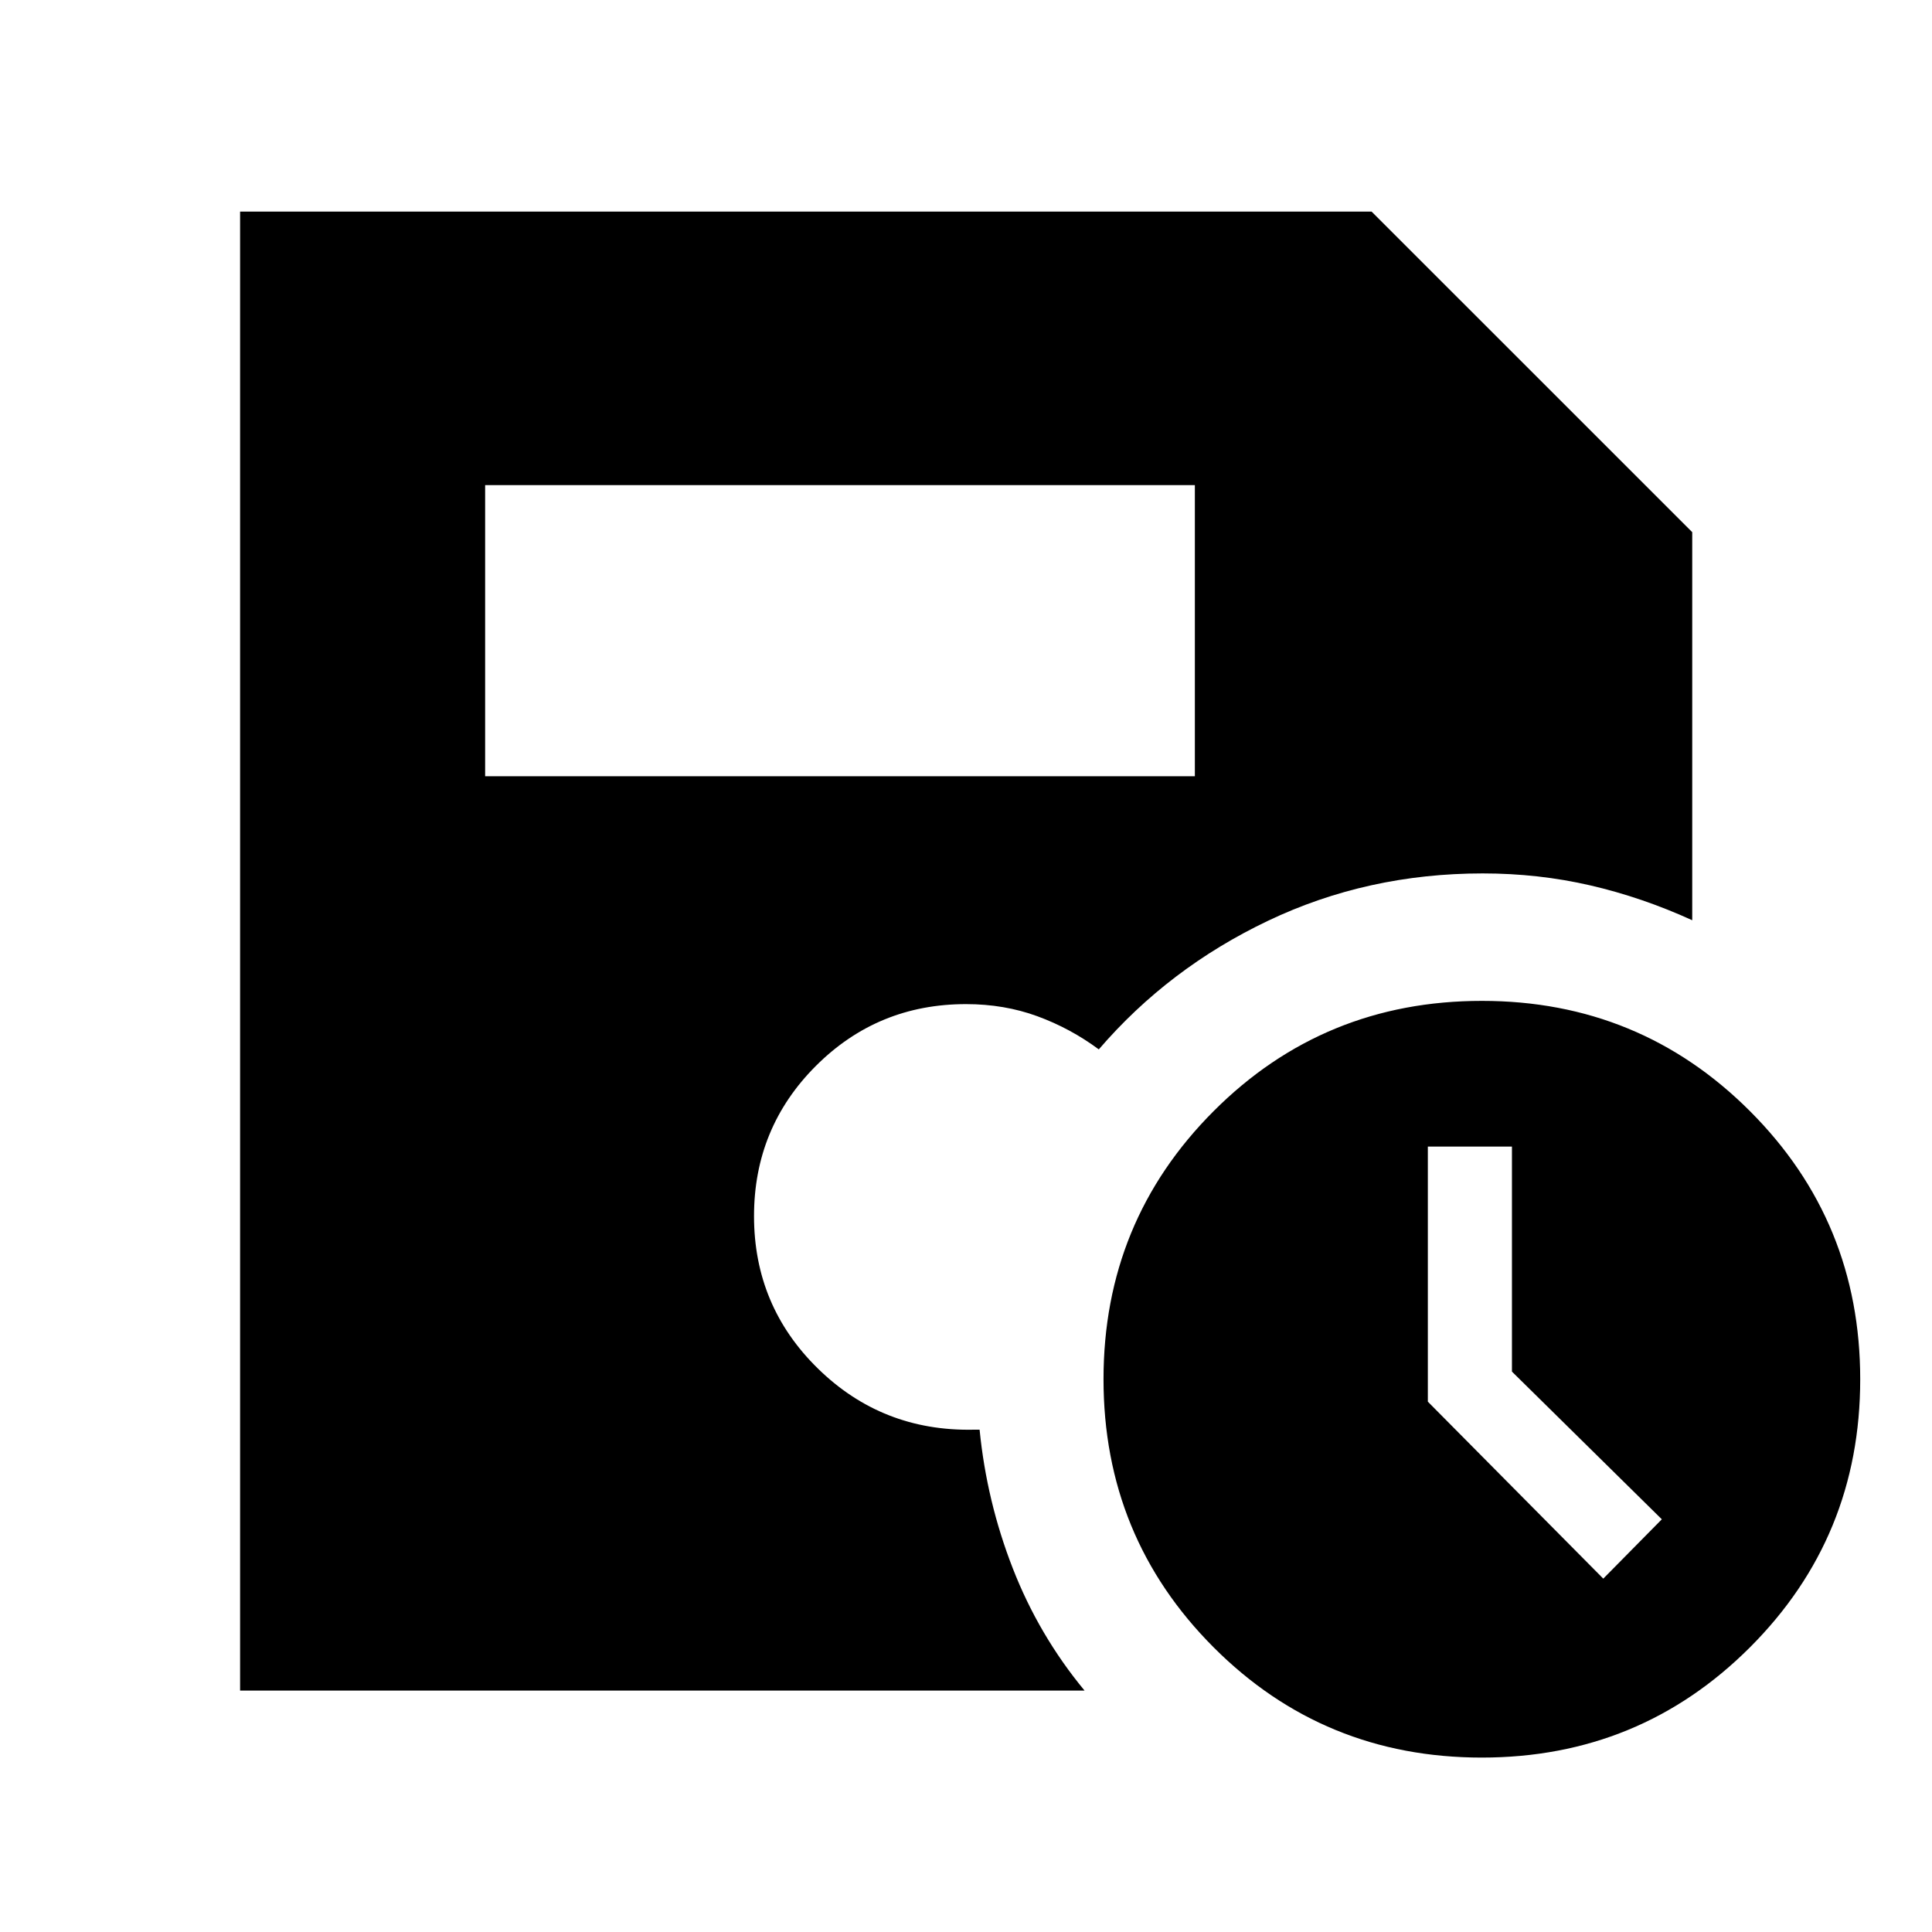 <svg xmlns="http://www.w3.org/2000/svg" height="40" viewBox="0 -960 960 960" width="40"><path d="M736.31-86.67q-78.59 0-133.28-54.79-54.7-54.79-54.7-133.23 0-78.43 54.72-133.2 54.71-54.78 133.31-54.78 78.43 0 133.2 54.8 54.77 54.79 54.77 133.23 0 78.43-54.79 133.2-54.79 54.77-133.23 54.77Zm60.35-88.92 29.09-29.48-74.47-73.39v-111.8h-41.79v126.74l87.17 87.93Zm-555.6-398.69h352.66v-144.66H241.06v144.66ZM119.3-119.97v-734.89h562.24l159.32 159.29v192.83q-24.97-11.38-50.68-17.32-25.71-5.94-53.41-5.94-57.33 0-106.71 23.54-49.39 23.53-84.07 63.9-14.11-10.46-30.54-16.48T480-461.06q-43.89 0-74.61 30.72-30.72 30.73-30.72 74.62 0 44.71 31.82 75.81 31.83 31.11 76.94 30.32h3.33q3.5 35.54 16.48 68.87 12.98 33.32 35.67 60.75H119.3Z"/></svg>